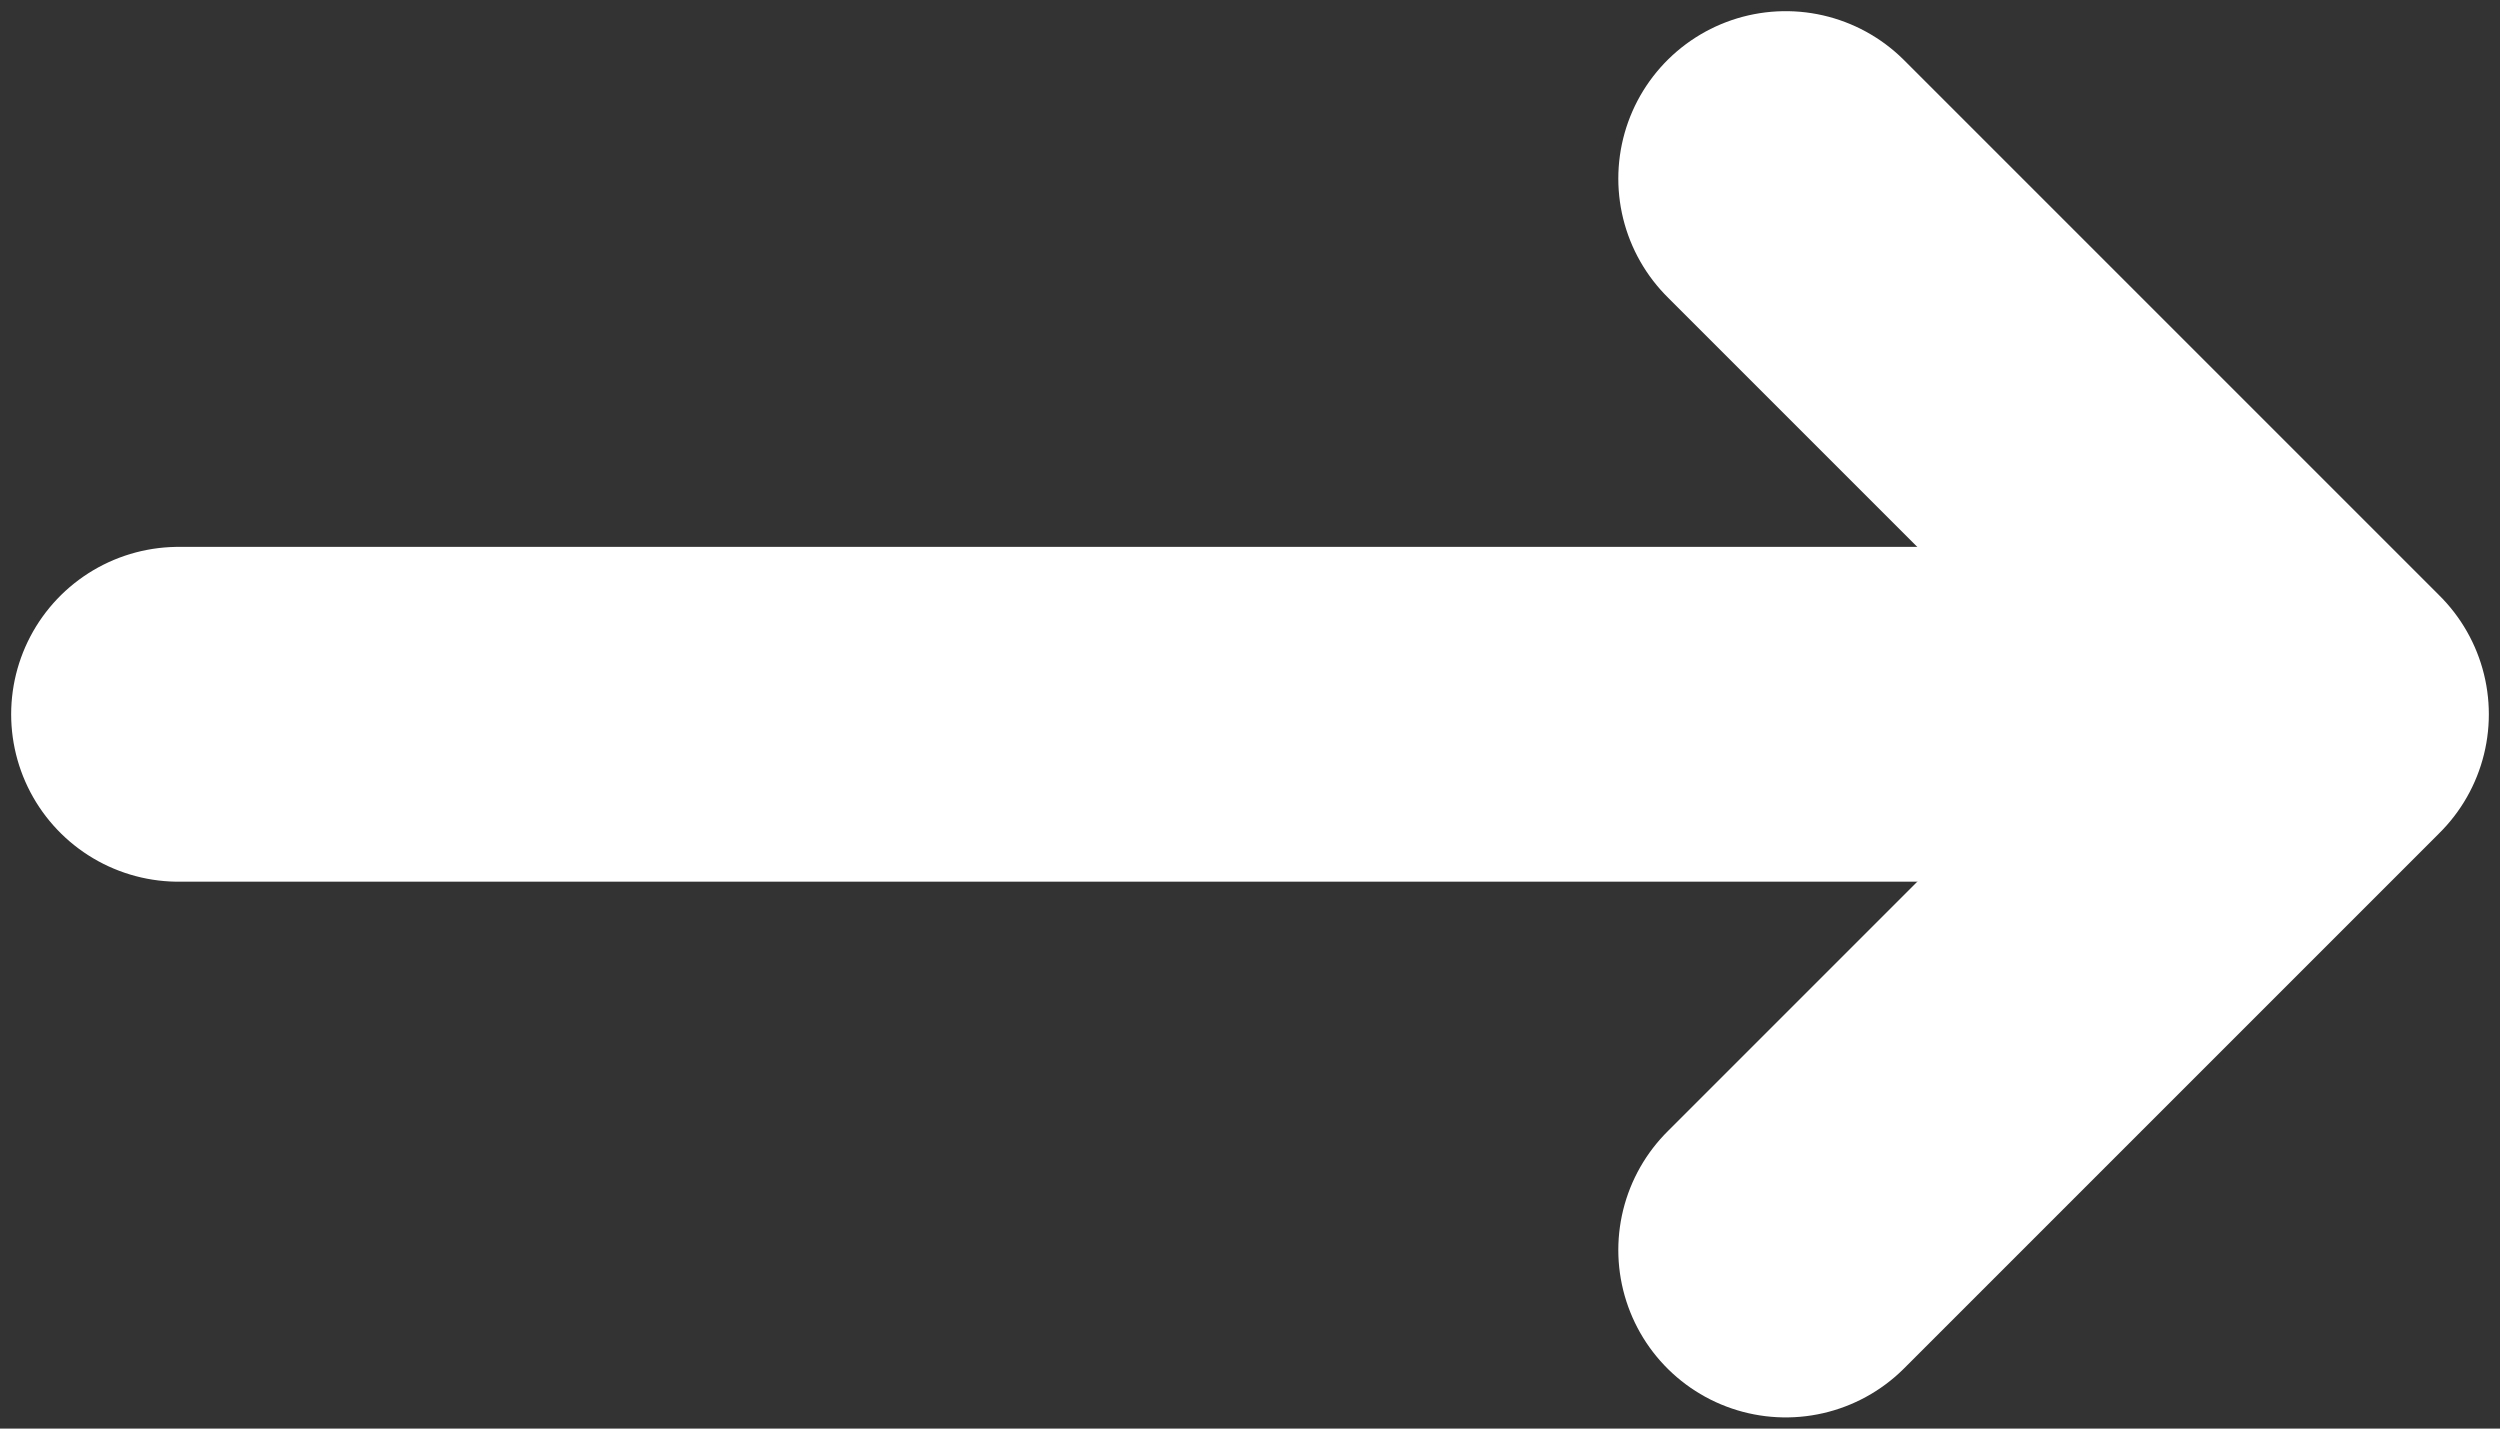 <svg width="14" height="8" viewBox="0 0 14 8" fill="none" xmlns="http://www.w3.org/2000/svg">
<rect x="0" y="0" width="14" height="8" fill="#333333" stroke="none"/>
<path d="M10 7L13 4L10 1" stroke="white" stroke-width="1.875" stroke-miterlimit="10" stroke-linecap="round" stroke-linejoin="round"/>
<path d="M1 4H12.918" stroke="white" stroke-width="1.875" stroke-miterlimit="10" stroke-linecap="round" stroke-linejoin="round"/>
</svg>
